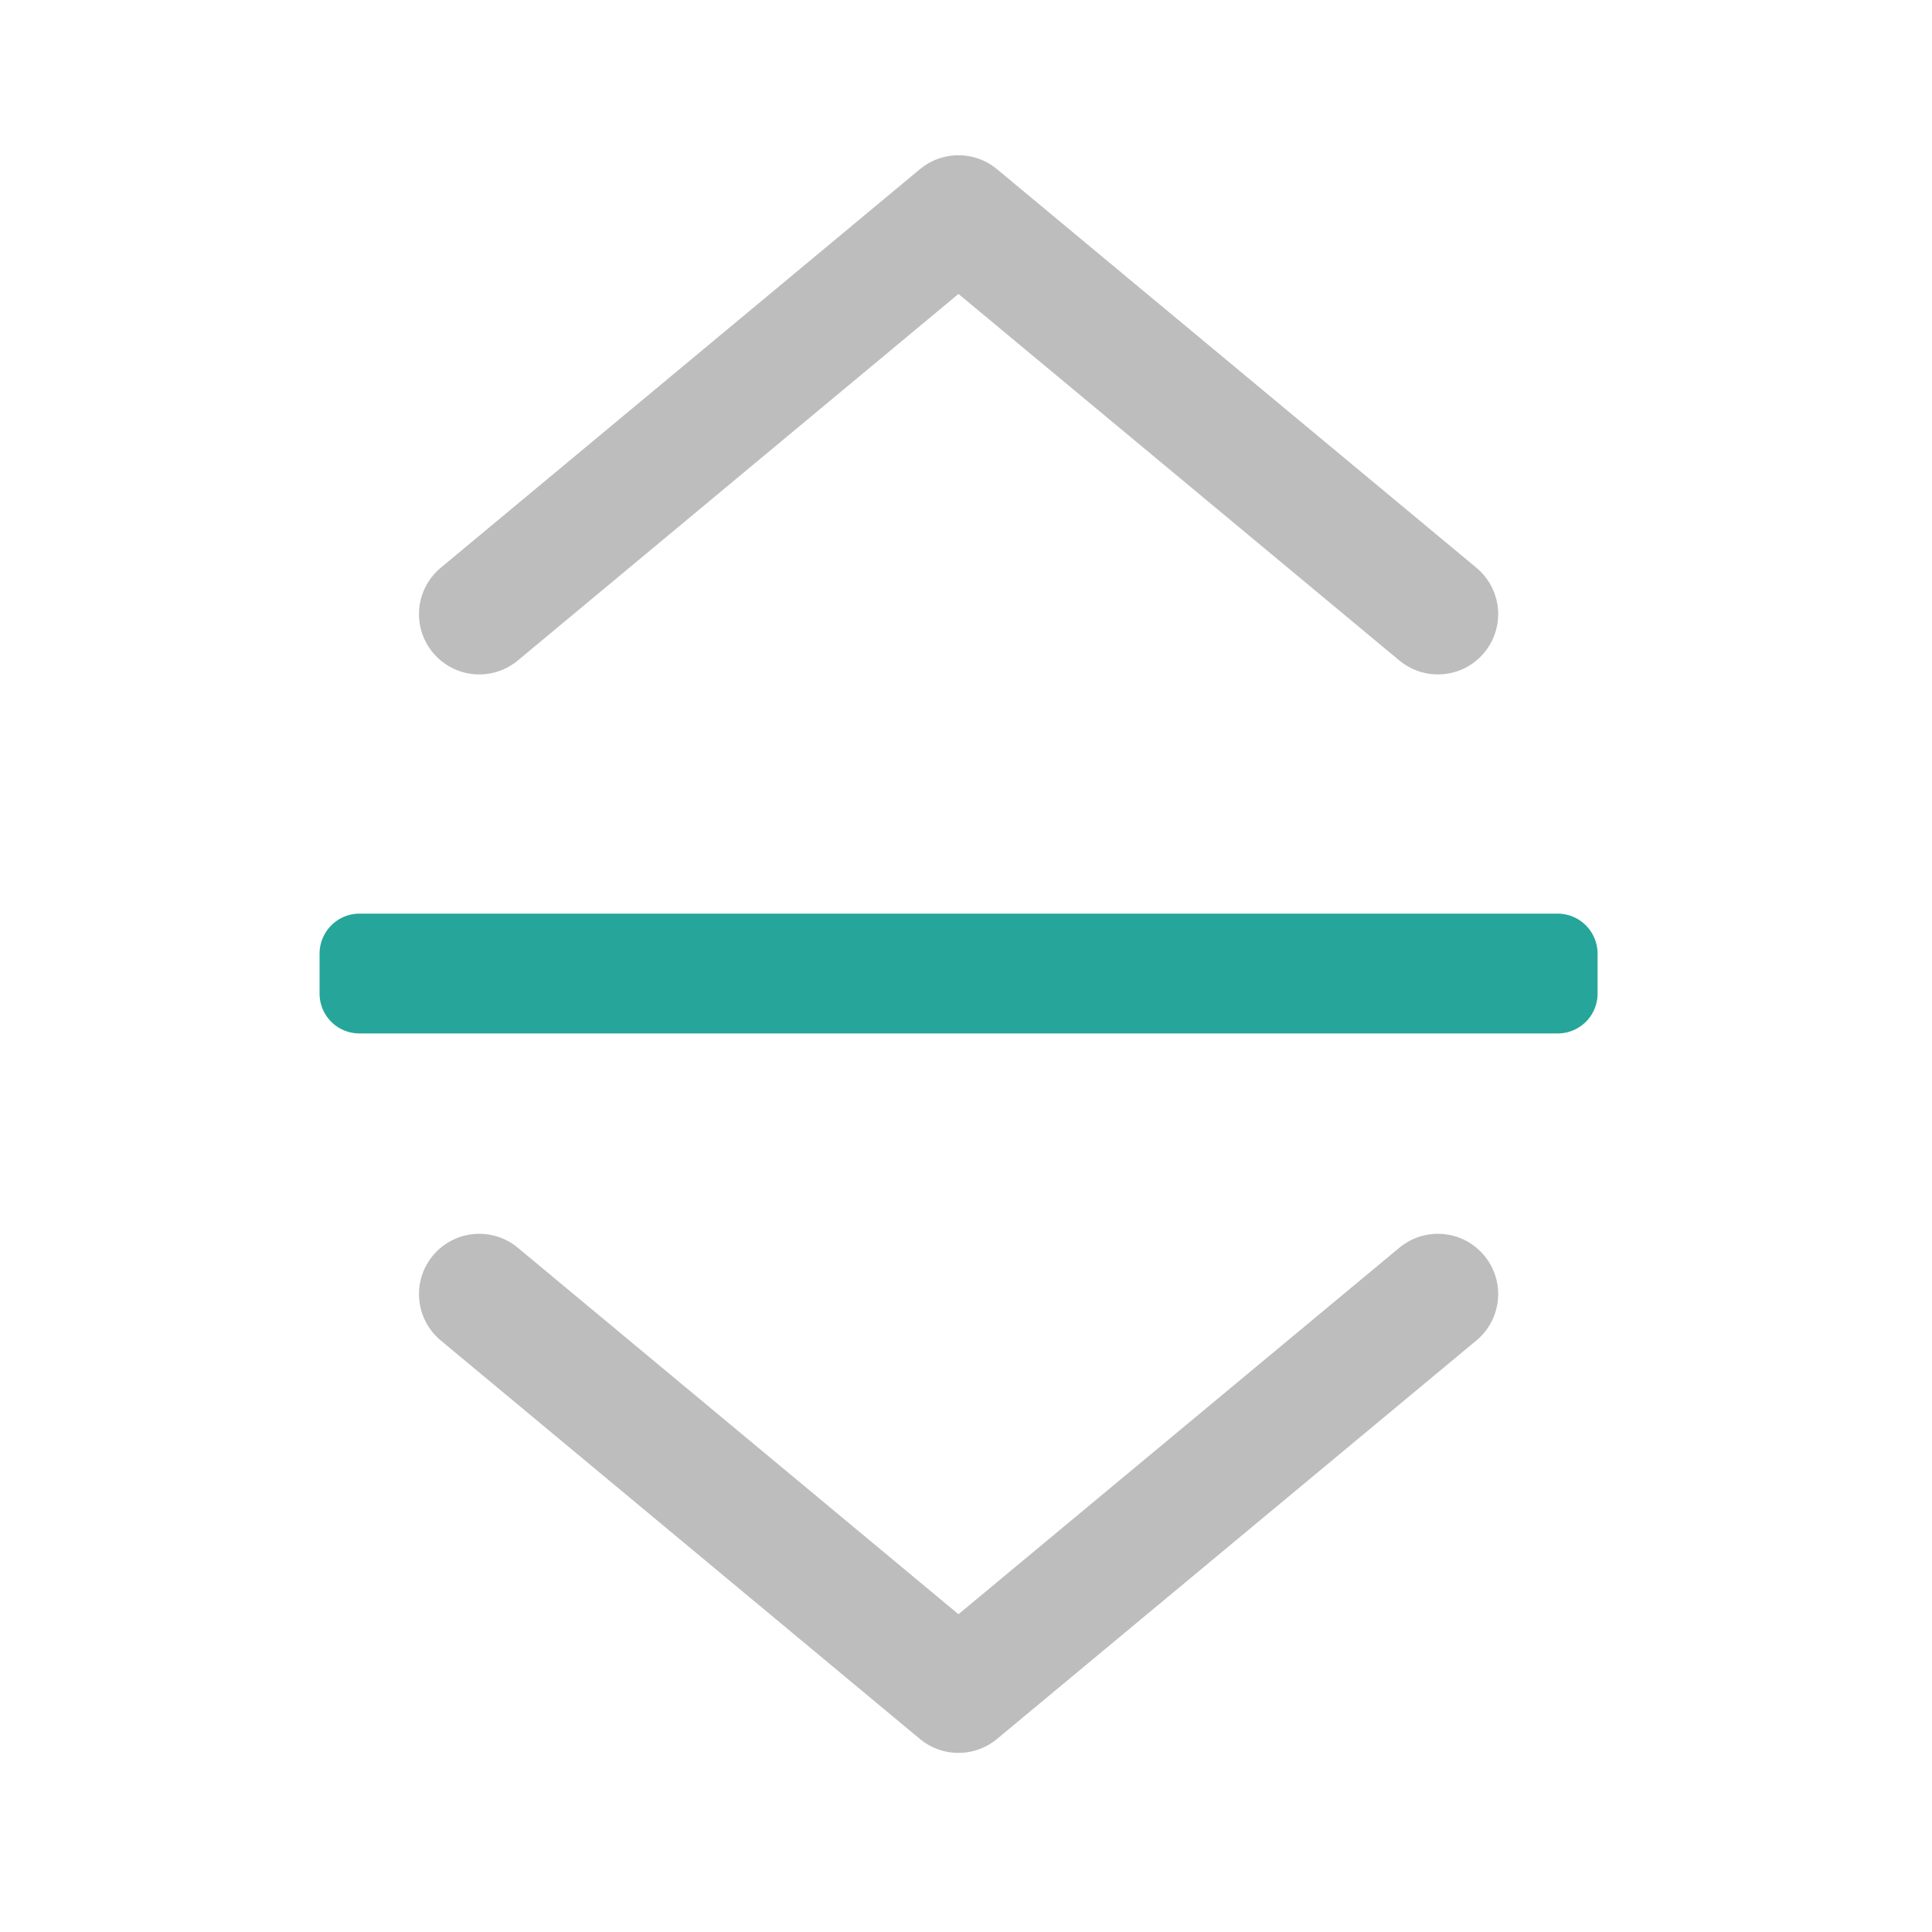 <svg xmlns="http://www.w3.org/2000/svg" width="32pt" height="32pt" viewBox="0 0 32 32"><path d="M7.938 10.172l7.937-6.602 7.941 6.602M7.938 21.434l7.937 6.601 7.941-6.601" fill="none" stroke-width="1.997" stroke-linecap="round" stroke-linejoin="round" stroke="#bdbdbd"/><path d="M5.953 15.133h19.848c.363 0 .66.297.66.664v.66a.66.66 0 0 1-.66.66H5.953a.66.66 0 0 1-.66-.66v-.66c0-.367.297-.664.66-.664zm0 0" fill="#26a69a"/></svg>